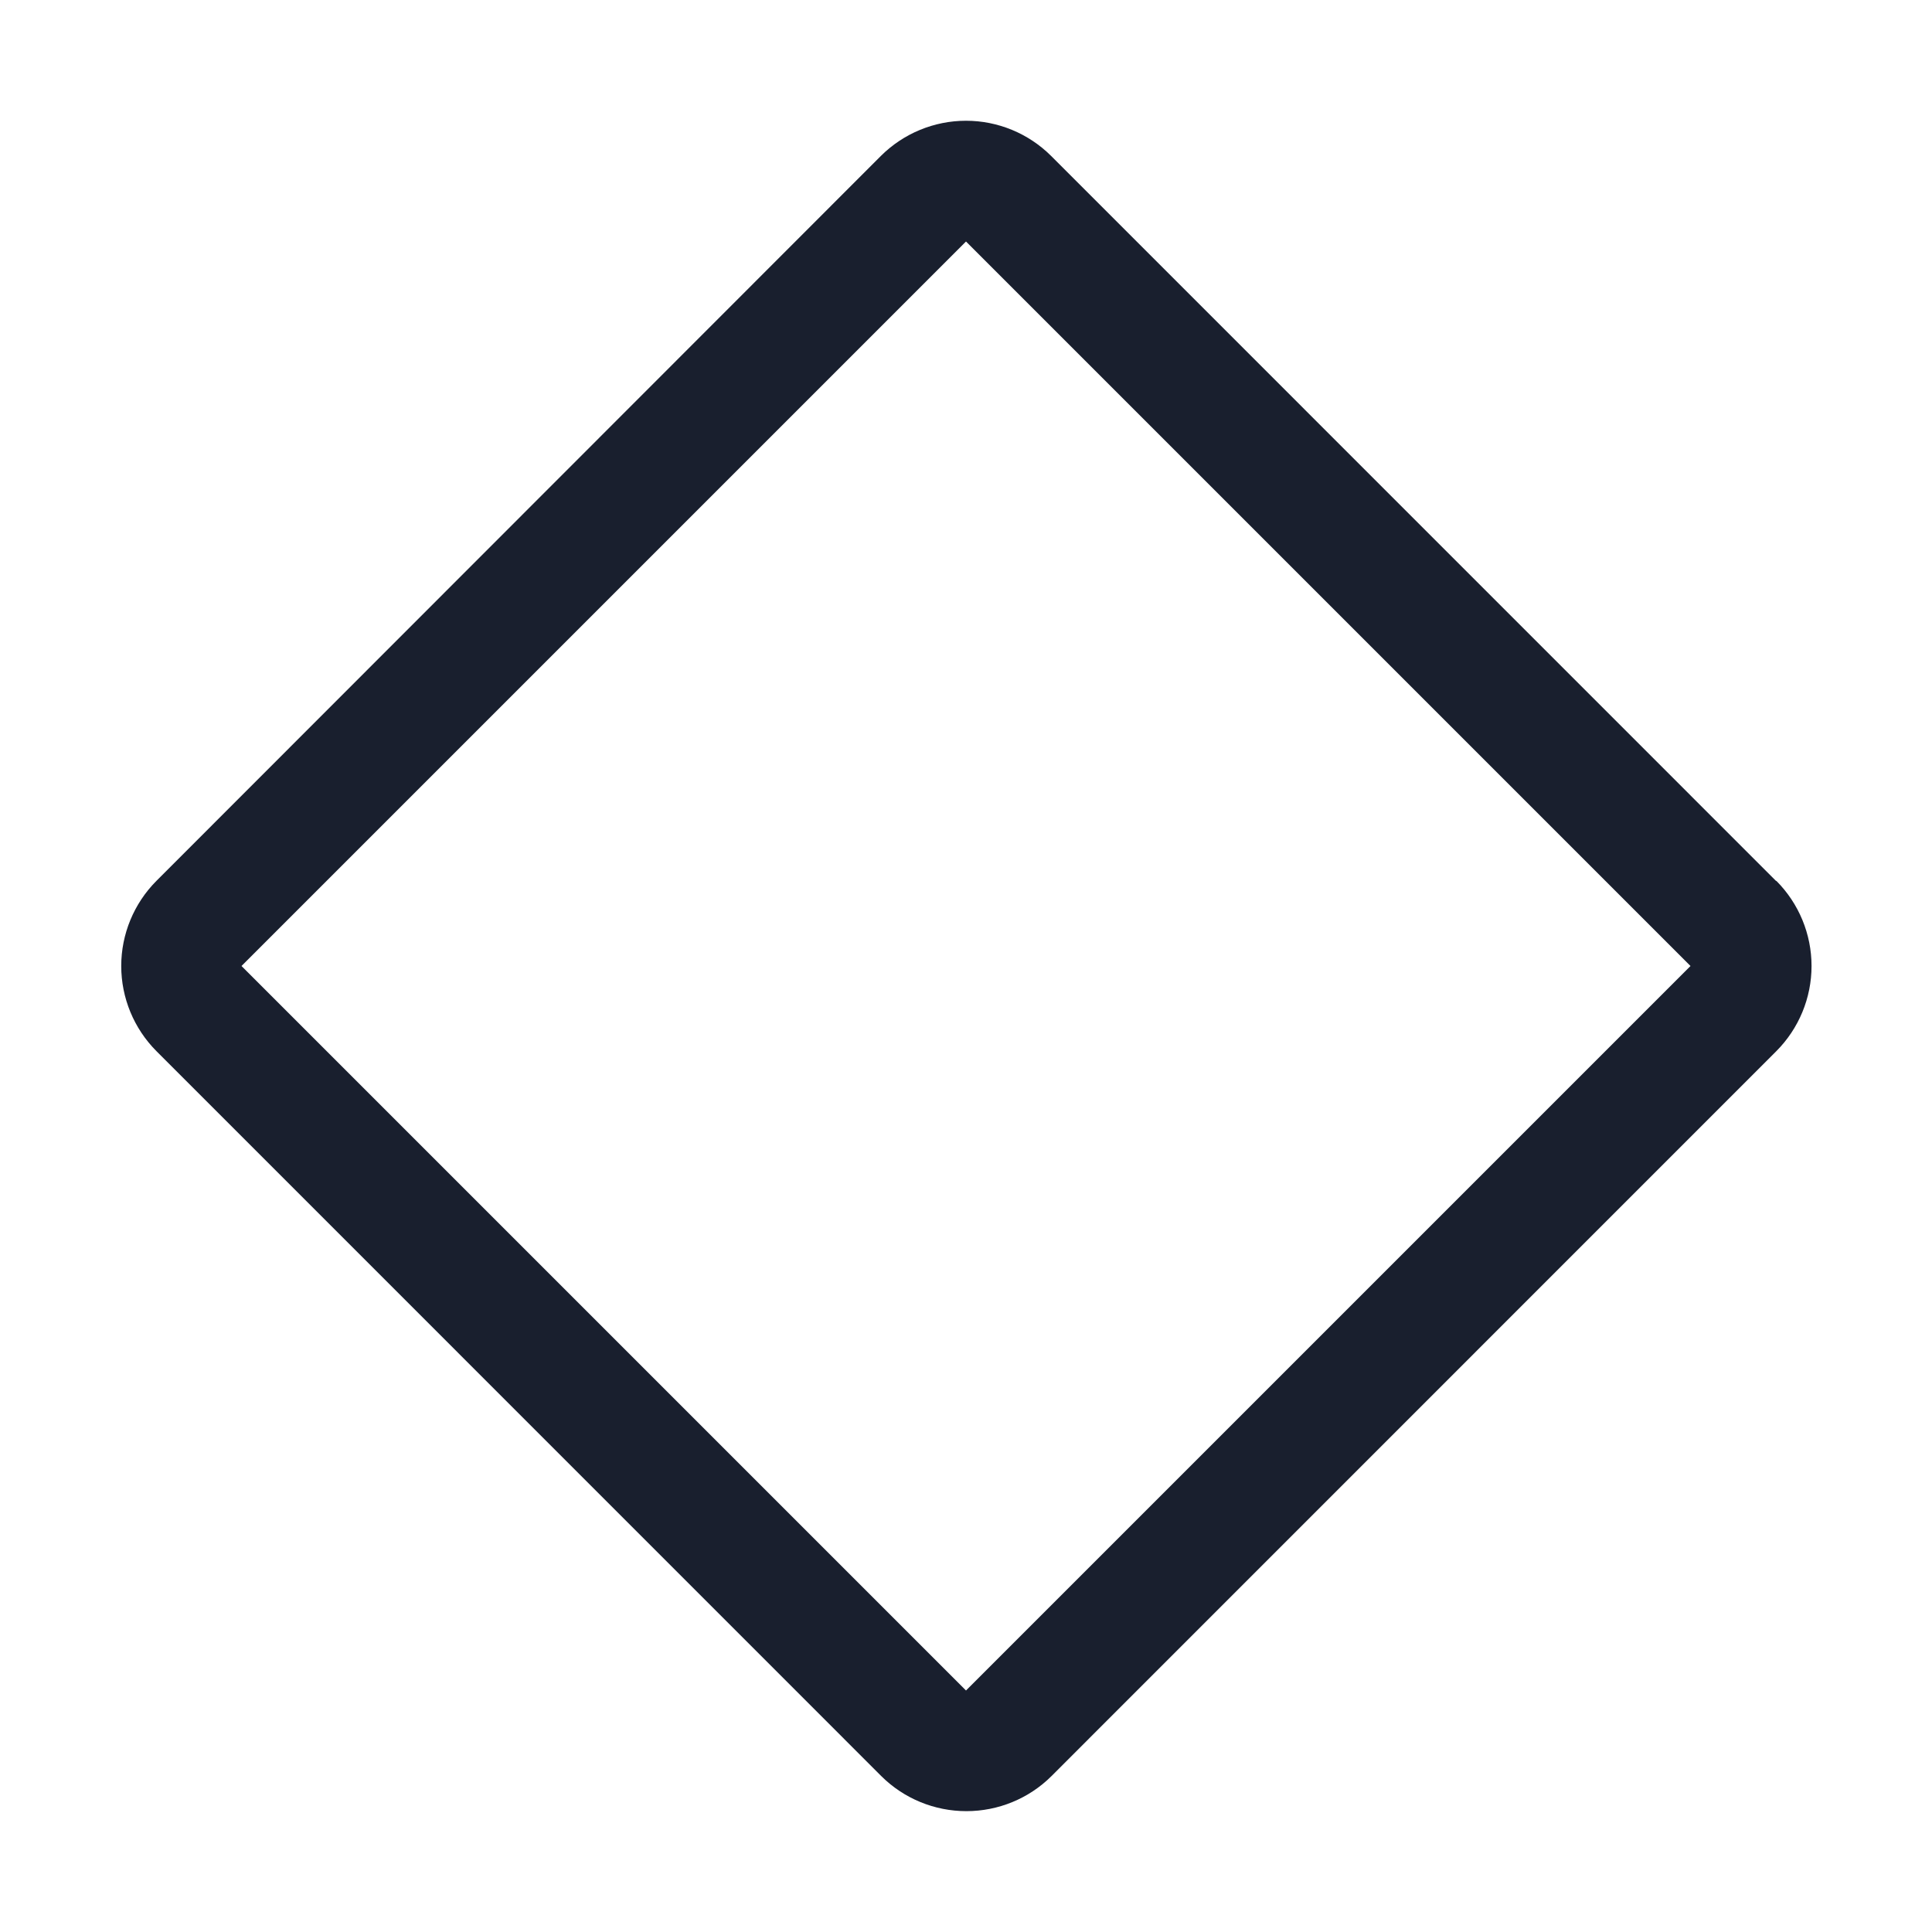 <svg width="20" height="20" viewBox="0 0 20 20" fill="none" xmlns="http://www.w3.org/2000/svg">
<path d="M18.385 9.119L10.881 1.614C10.647 1.381 10.33 1.25 10 1.25C9.67 1.25 9.353 1.381 9.119 1.614L1.619 9.119C1.386 9.353 1.255 9.67 1.255 10C1.255 10.33 1.386 10.647 1.619 10.881L9.123 18.386C9.357 18.619 9.674 18.749 10.004 18.749C10.334 18.749 10.651 18.619 10.885 18.386L18.389 10.881C18.622 10.647 18.753 10.33 18.753 10C18.753 9.67 18.622 9.353 18.389 9.119H18.385ZM10 17.5L2.5 10L10 2.5L17.5 10L10 17.5Z" fill="#191F2E"/>
</svg>
